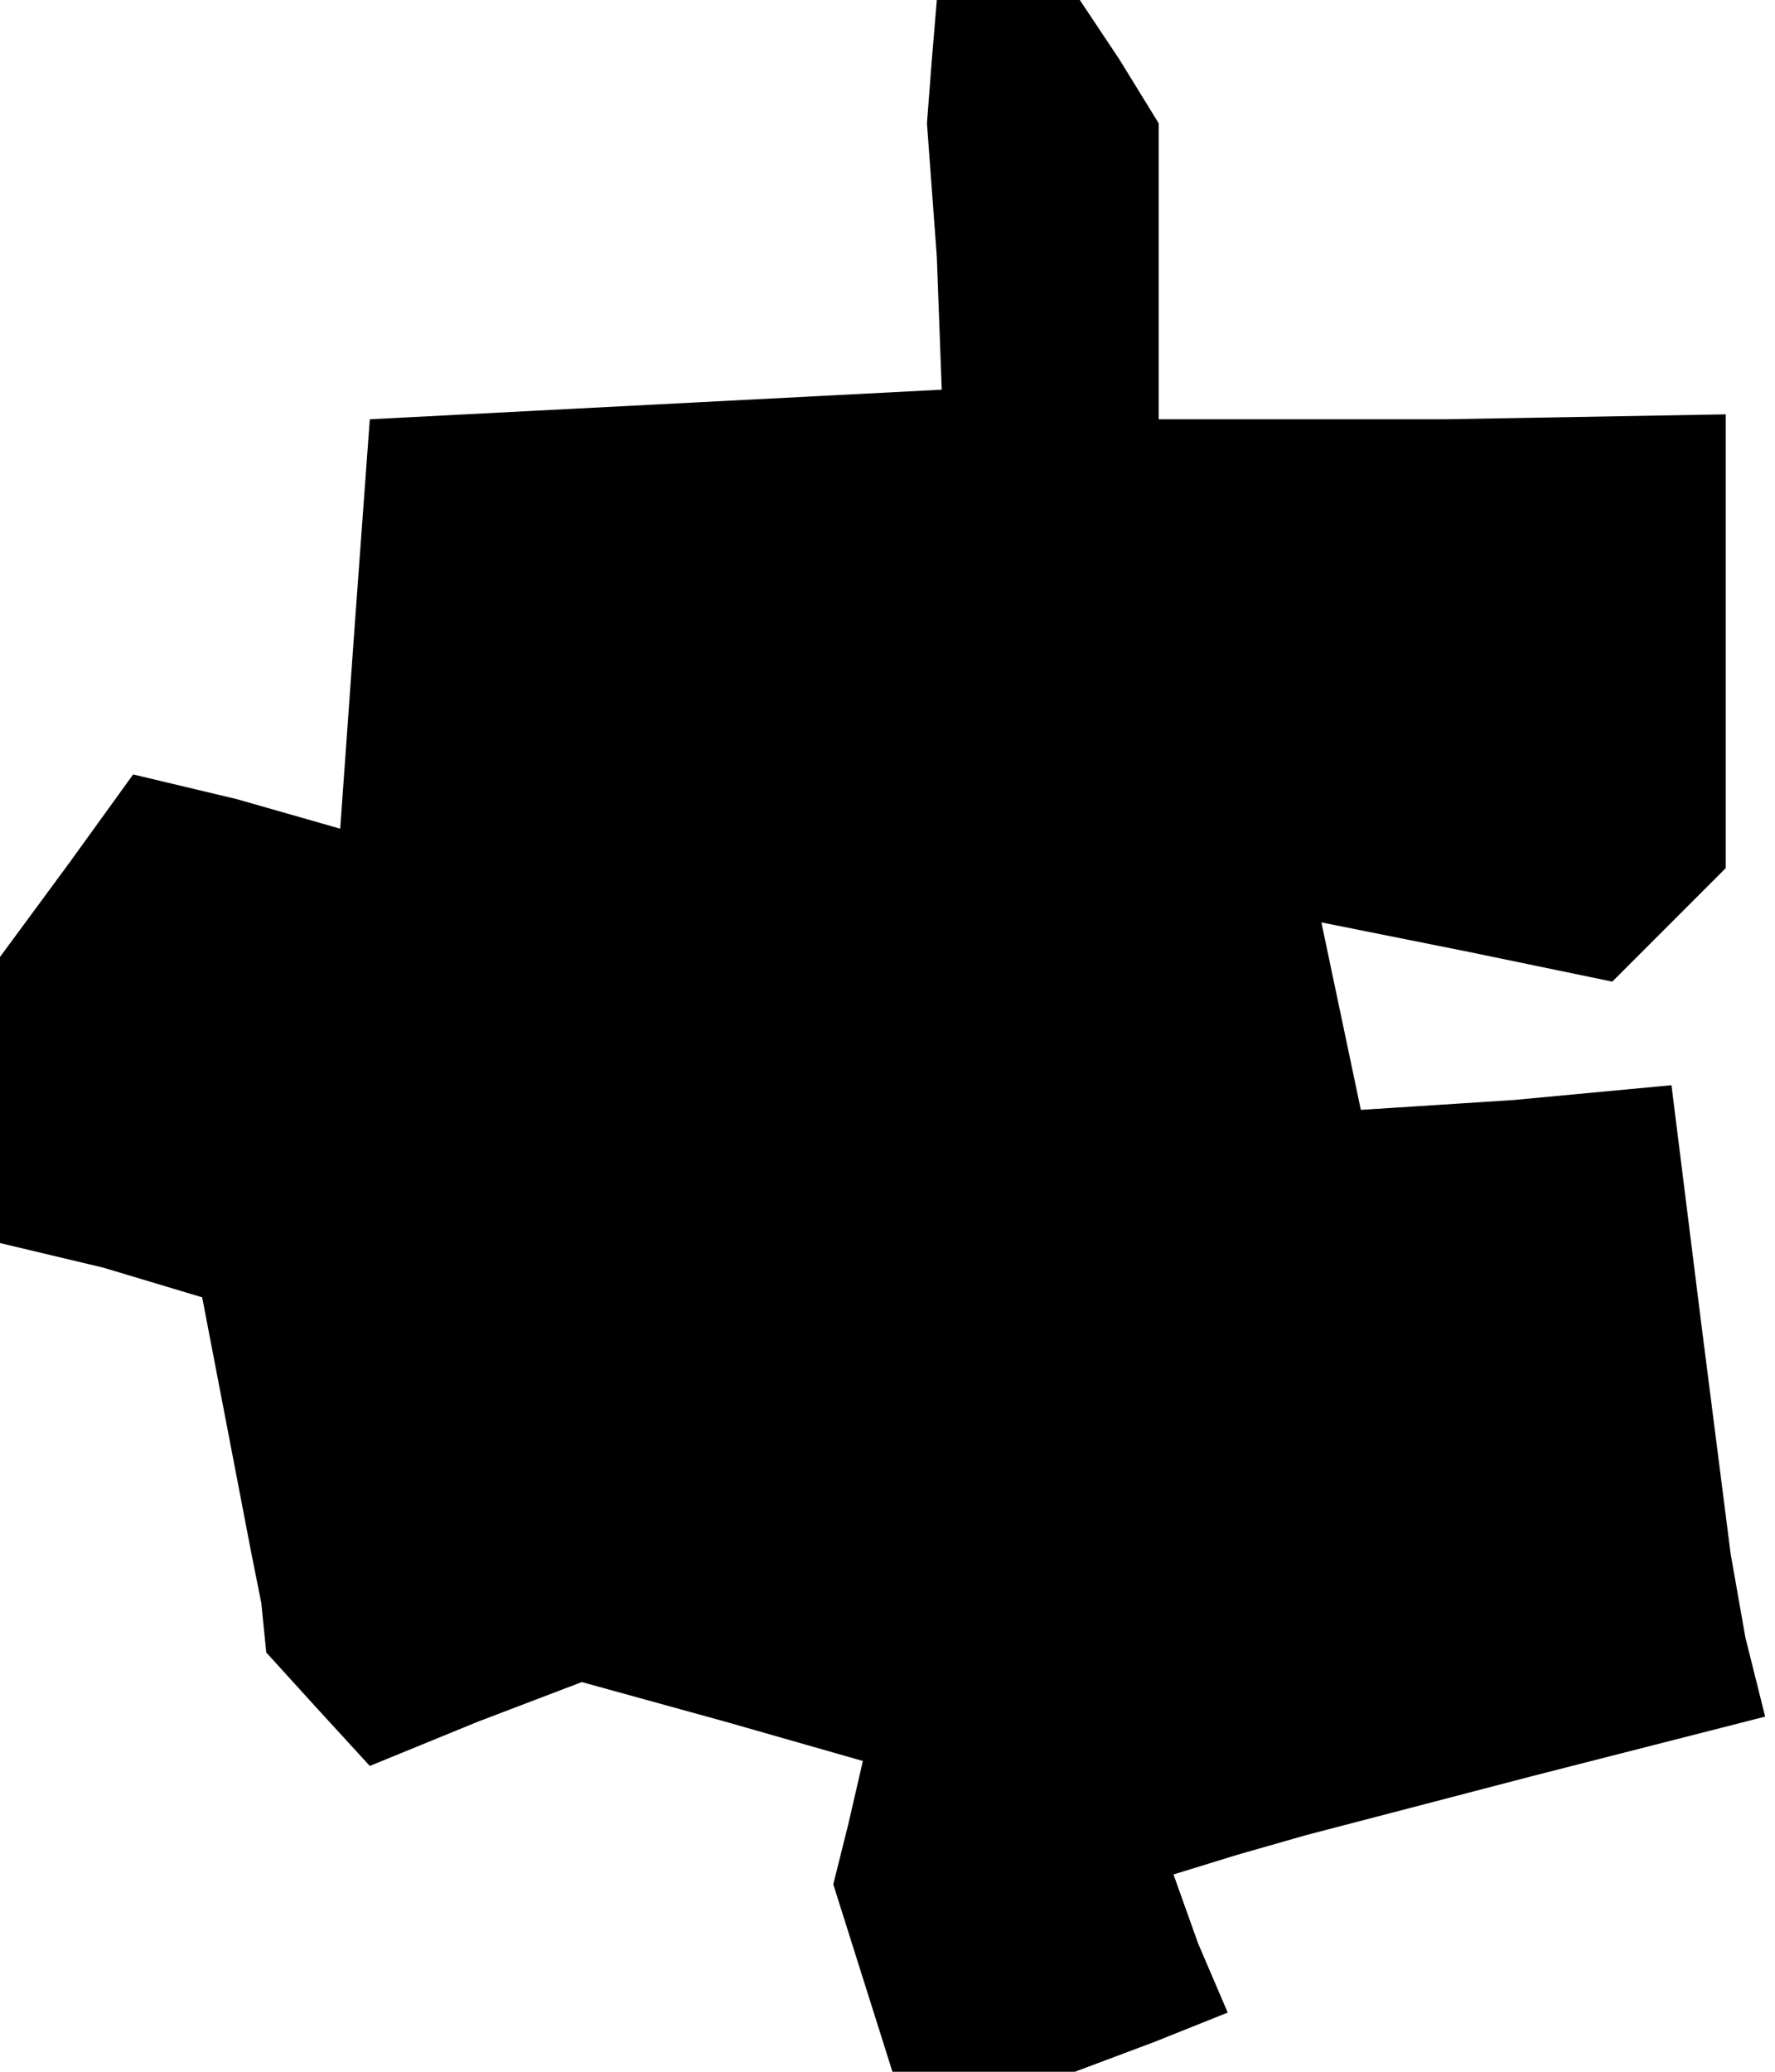 <?xml version="1.0" standalone="no"?>
<!DOCTYPE svg PUBLIC "-//W3C//DTD SVG 20010904//EN"
 "http://www.w3.org/TR/2001/REC-SVG-20010904/DTD/svg10.dtd">
<svg version="1.0" xmlns="http://www.w3.org/2000/svg"
 width="36pt" height="42pt" viewBox="0 0 36 42"
 preserveAspectRatio="xMidYMid meet">
<g transform="translate(0,42) scale(0.1,-0.1)"
fill="#000000" stroke="none">
<path d="M189 408 l-1 -13 2 -27 1 -27 -58 -3 -58 -3 -3 -41 -3 -42 -21 6 -21
5 -13 -18 -14 -19 0 -29 0 -29 21 -5 20 -6 5 -26 5 -26 2 -10 1 -10 10 -11 11
-12 22 9 21 8 29 -8 28 -8 -3 -13 -3 -12 6 -19 6 -19 19 0 18 0 16 6 15 6 -6
14 -5 14 13 4 14 4 46 12 47 12 -4 16 -3 17 -6 47 -6 48 -32 -3 -31 -2 -4 19
-4 19 30 -6 29 -6 12 12 11 11 0 46 0 46 -57 -1 -58 0 0 30 0 30 -8 13 -8 12
-15 0 -14 0 -1 -12z"/>
</g>
</svg>
